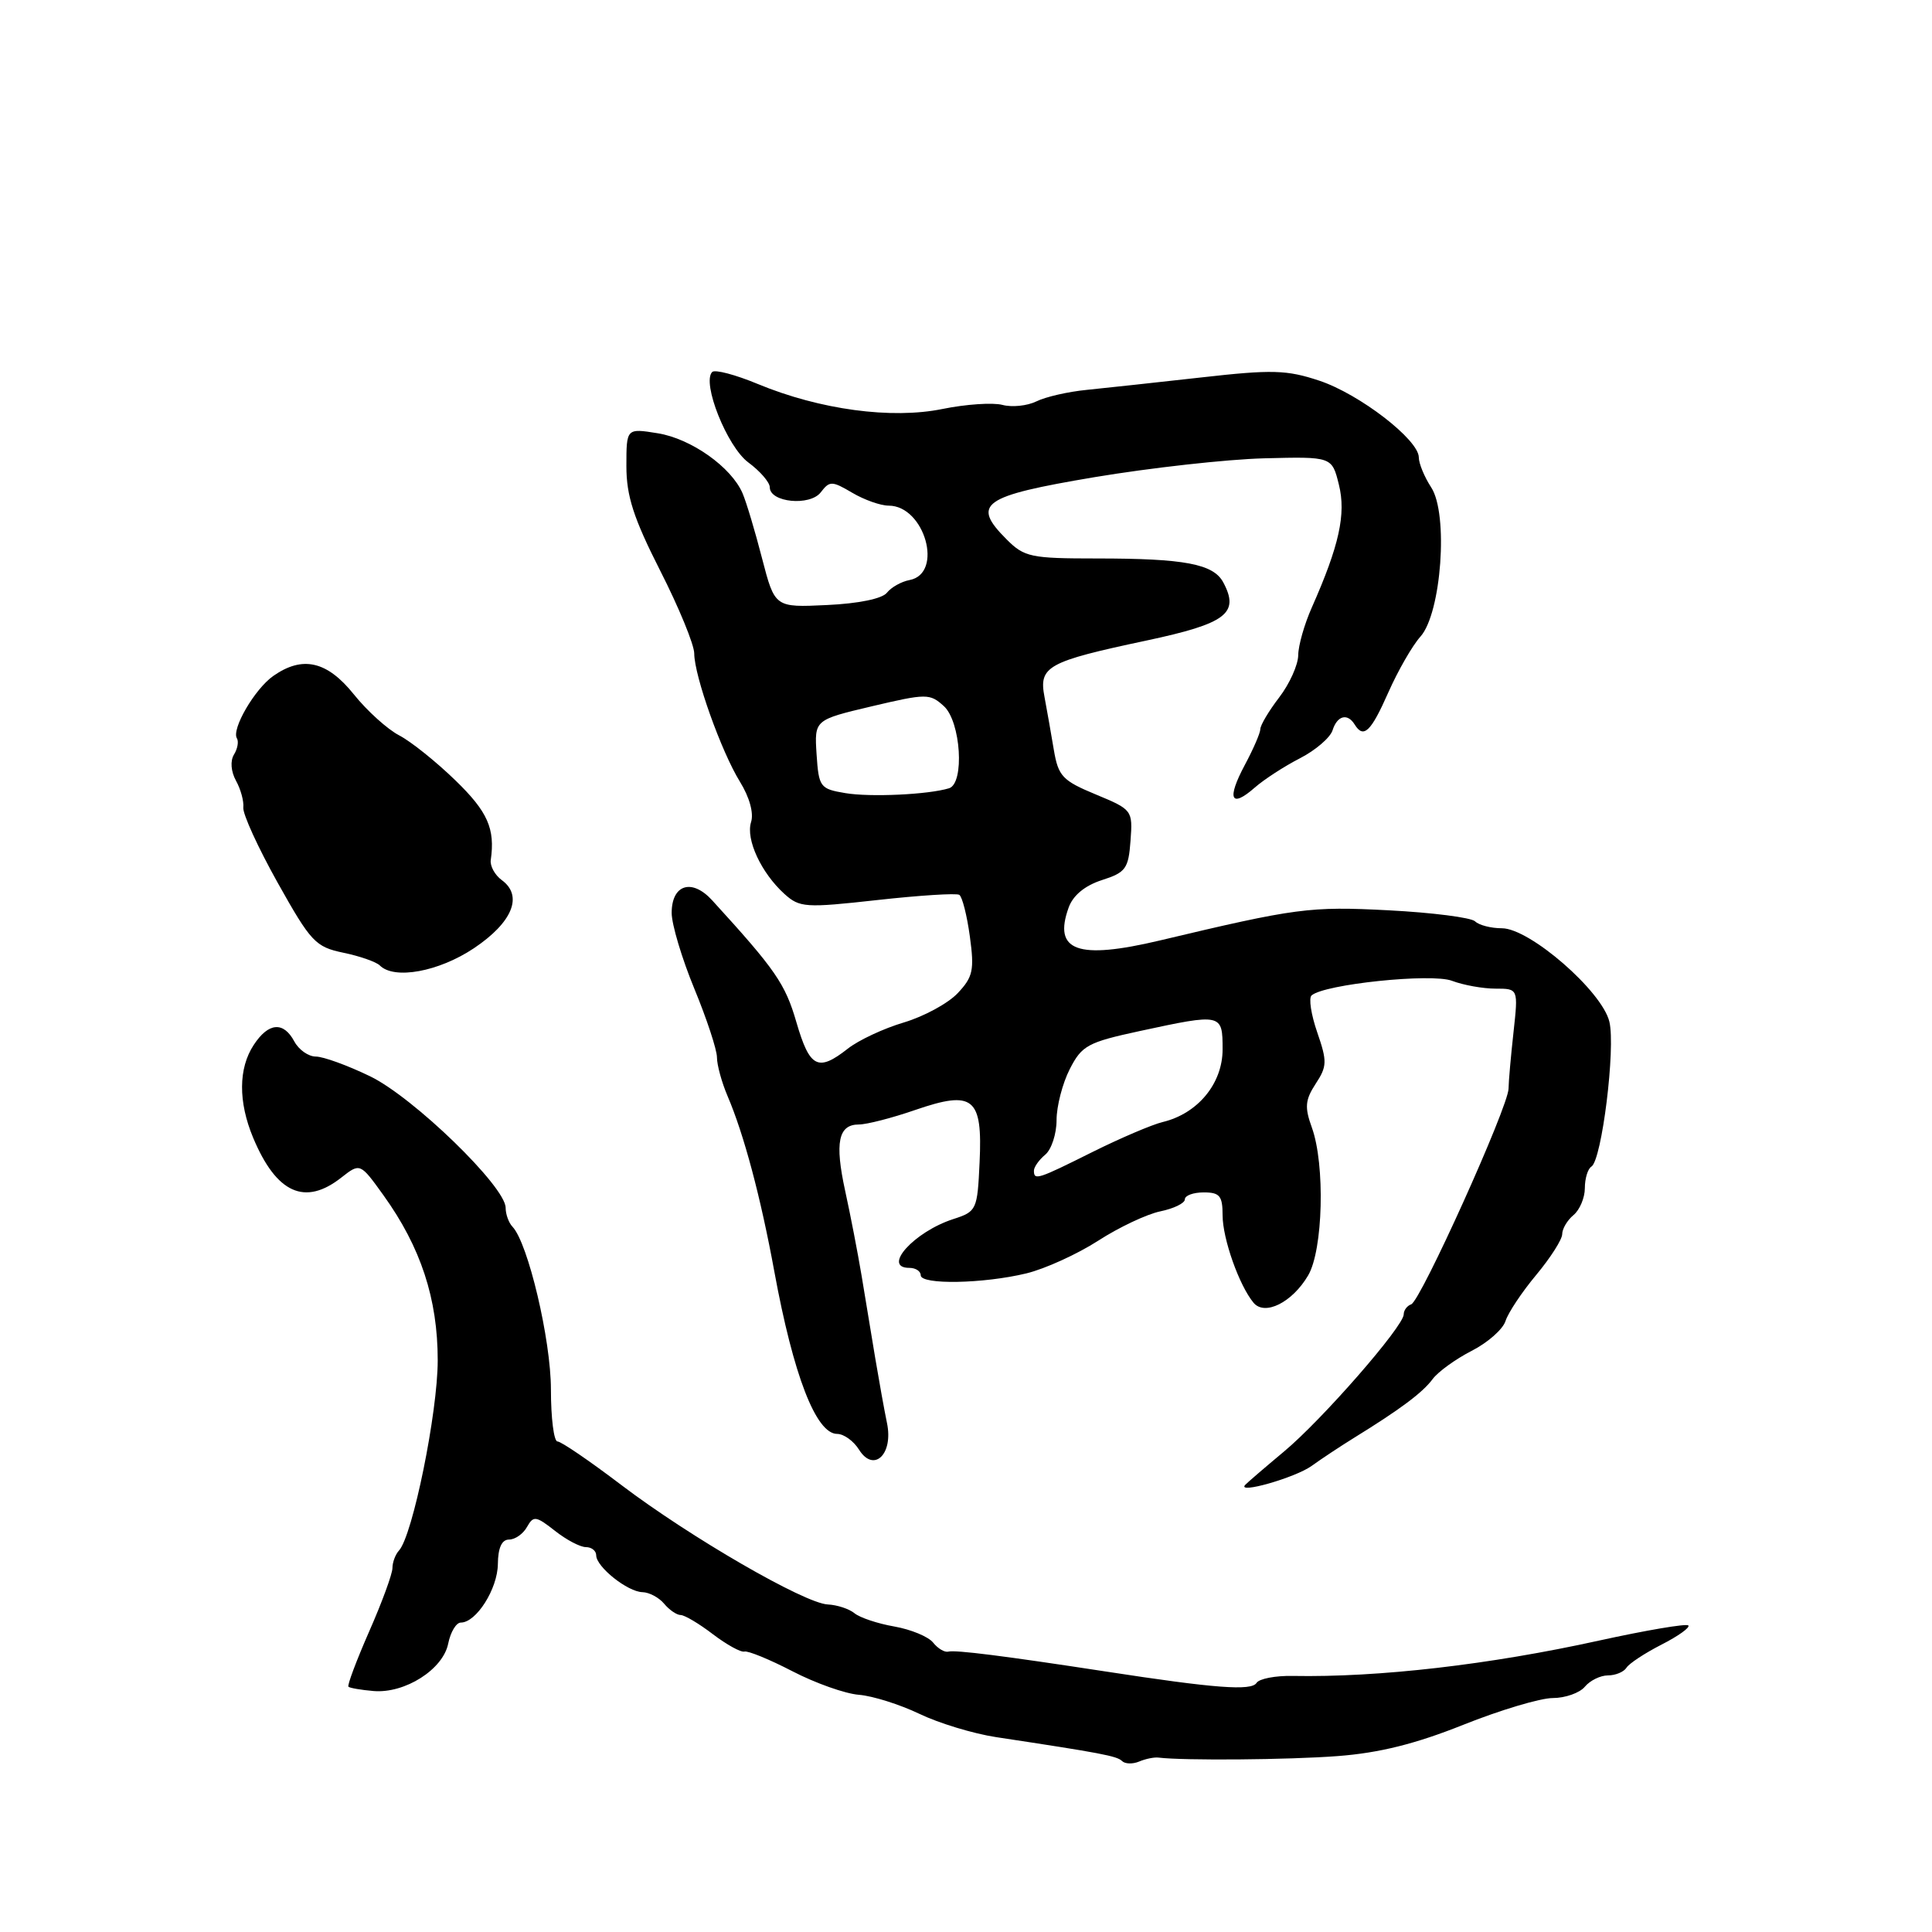 <?xml version="1.0" encoding="UTF-8" standalone="no"?>
<!DOCTYPE svg PUBLIC "-//W3C//DTD SVG 1.1//EN" "http://www.w3.org/Graphics/SVG/1.1/DTD/svg11.dtd" >
<svg xmlns="http://www.w3.org/2000/svg" xmlns:xlink="http://www.w3.org/1999/xlink" version="1.1" viewBox="0 0 256 256">
 <g >
 <path fill="currentColor"
d=" M 153.50 232.89 C 156.85 233.30 170.67 233.19 177.25 232.69 C 182.77 232.27 187.55 231.08 193.88 228.55 C 198.76 226.60 204.10 225.00 205.75 225.00 C 207.40 225.00 209.32 224.32 210.00 223.50 C 210.68 222.68 212.06 222.00 213.06 222.00 C 214.06 222.00 215.16 221.54 215.51 220.99 C 215.85 220.43 217.95 219.05 220.16 217.92 C 222.38 216.79 223.98 215.64 223.71 215.38 C 223.44 215.11 218.11 216.02 211.86 217.39 C 197.39 220.58 182.69 222.28 171.31 222.07 C 169.01 222.02 166.85 222.44 166.50 222.99 C 165.83 224.08 160.98 223.71 146.50 221.48 C 133.06 219.42 126.60 218.60 125.64 218.85 C 125.16 218.97 124.26 218.43 123.64 217.65 C 123.01 216.86 120.70 215.91 118.50 215.52 C 116.30 215.14 113.92 214.34 113.22 213.76 C 112.51 213.18 110.93 212.66 109.69 212.60 C 106.60 212.46 91.43 203.68 82.30 196.75 C 78.14 193.59 74.35 191.00 73.87 191.00 C 73.39 191.00 73.00 187.90 73.00 184.11 C 73.00 177.52 69.97 164.72 67.91 162.55 C 67.41 162.03 67.00 160.90 67.00 160.04 C 67.00 157.24 54.77 145.38 49.03 142.61 C 46.06 141.17 42.83 140.00 41.85 140.00 C 40.87 140.00 39.59 139.10 39.00 138.00 C 37.56 135.31 35.57 135.48 33.62 138.46 C 31.58 141.56 31.56 146.00 33.54 150.75 C 36.62 158.12 40.40 159.83 45.22 156.04 C 47.72 154.08 47.72 154.08 50.82 158.39 C 55.76 165.27 58.00 172.10 58.00 180.25 C 58.00 187.16 54.68 203.47 52.87 205.45 C 52.39 205.97 52.00 207.02 52.00 207.78 C 52.00 208.54 50.62 212.32 48.92 216.17 C 47.23 220.03 45.99 223.32 46.17 223.50 C 46.35 223.67 47.85 223.93 49.50 224.07 C 53.65 224.42 58.71 221.21 59.39 217.78 C 59.70 216.25 60.45 215.00 61.06 215.00 C 63.11 215.00 65.93 210.54 65.97 207.25 C 65.99 205.09 66.49 204.00 67.45 204.00 C 68.25 204.00 69.32 203.25 69.83 202.33 C 70.68 200.82 71.01 200.86 73.52 202.83 C 75.03 204.03 76.88 205.00 77.63 205.00 C 78.39 205.00 79.00 205.49 79.00 206.09 C 79.00 207.61 83.16 210.93 85.13 210.97 C 86.02 210.99 87.32 211.68 88.00 212.50 C 88.68 213.32 89.67 214.00 90.19 214.00 C 90.71 214.00 92.63 215.14 94.46 216.54 C 96.29 217.93 98.17 218.97 98.64 218.84 C 99.11 218.71 101.97 219.88 105.00 221.45 C 108.03 223.02 111.99 224.43 113.82 224.57 C 115.65 224.72 119.25 225.86 121.82 227.09 C 124.39 228.33 128.97 229.72 132.00 230.18 C 145.88 232.28 148.02 232.68 148.68 233.35 C 149.08 233.74 150.09 233.77 150.95 233.41 C 151.80 233.05 152.95 232.82 153.50 232.89 Z  M 173.80 194.24 C 175.13 193.28 177.67 191.60 179.45 190.50 C 185.56 186.73 188.50 184.53 189.82 182.75 C 190.54 181.77 192.87 180.09 194.99 179.00 C 197.12 177.92 199.14 176.14 199.49 175.04 C 199.84 173.94 201.67 171.19 203.56 168.93 C 205.45 166.66 207.00 164.23 207.00 163.53 C 207.00 162.82 207.68 161.68 208.50 161.00 C 209.32 160.32 210.00 158.71 210.00 157.44 C 210.00 156.16 210.39 154.87 210.87 154.58 C 212.25 153.73 214.09 138.85 213.25 135.38 C 212.28 131.33 202.69 123.00 199.01 123.00 C 197.57 123.00 195.97 122.59 195.45 122.08 C 194.93 121.58 189.78 120.92 184.00 120.62 C 173.54 120.08 171.79 120.31 153.67 124.62 C 142.78 127.20 139.52 126.03 141.60 120.26 C 142.18 118.64 143.75 117.35 146.00 116.62 C 149.16 115.61 149.53 115.11 149.80 111.40 C 150.10 107.36 150.04 107.28 145.20 105.27 C 140.78 103.44 140.23 102.85 139.64 99.37 C 139.29 97.24 138.72 94.08 138.40 92.34 C 137.63 88.30 138.76 87.67 151.89 84.88 C 162.50 82.62 164.28 81.27 162.09 77.17 C 160.78 74.72 156.97 74.00 145.33 74.00 C 136.59 74.00 135.73 73.82 133.39 71.48 C 128.67 66.76 130.10 65.74 145.01 63.23 C 152.43 61.99 162.55 60.86 167.49 60.73 C 176.49 60.50 176.49 60.50 177.41 64.22 C 178.38 68.11 177.45 72.31 173.82 80.50 C 172.84 82.70 172.03 85.54 172.02 86.82 C 172.01 88.09 170.88 90.61 169.50 92.41 C 168.12 94.21 167.00 96.10 167.00 96.61 C 167.00 97.12 166.07 99.26 164.94 101.37 C 162.53 105.88 163.08 107.15 166.25 104.37 C 167.49 103.28 170.19 101.53 172.26 100.47 C 174.32 99.41 176.26 97.74 176.57 96.77 C 177.19 94.81 178.55 94.46 179.50 96.00 C 180.68 97.91 181.65 96.98 183.96 91.75 C 185.24 88.86 187.15 85.54 188.21 84.36 C 190.99 81.28 191.95 68.09 189.64 64.58 C 188.74 63.20 188.00 61.41 188.00 60.61 C 188.00 58.27 180.14 52.21 174.81 50.44 C 170.51 49.01 168.56 48.95 159.20 50.01 C 153.31 50.67 146.47 51.41 144.00 51.66 C 141.53 51.90 138.52 52.59 137.32 53.19 C 136.11 53.78 134.09 53.99 132.82 53.65 C 131.54 53.32 127.98 53.56 124.89 54.19 C 118.15 55.57 108.64 54.29 100.41 50.88 C 97.45 49.65 94.73 48.93 94.37 49.29 C 92.96 50.71 96.35 59.20 99.15 61.27 C 100.72 62.43 102.00 63.91 102.00 64.57 C 102.00 66.58 107.33 67.10 108.76 65.23 C 109.93 63.70 110.24 63.71 112.92 65.29 C 114.51 66.23 116.68 67.00 117.75 67.00 C 122.53 67.00 125.07 76.00 120.52 76.86 C 119.44 77.06 118.09 77.82 117.52 78.54 C 116.91 79.33 113.74 79.98 109.58 80.17 C 102.67 80.50 102.67 80.50 100.98 74.00 C 100.06 70.42 98.90 66.55 98.40 65.38 C 96.92 61.90 91.58 58.12 87.15 57.41 C 83.00 56.74 83.00 56.74 83.00 61.76 C 83.00 65.72 83.94 68.64 87.49 75.64 C 89.97 80.51 91.99 85.44 91.99 86.59 C 92.00 89.56 95.57 99.58 98.05 103.59 C 99.31 105.63 99.90 107.75 99.52 108.93 C 98.80 111.22 100.86 115.66 103.94 118.45 C 105.96 120.27 106.71 120.32 116.25 119.26 C 121.84 118.64 126.72 118.33 127.11 118.57 C 127.50 118.81 128.13 121.29 128.51 124.08 C 129.12 128.53 128.93 129.45 126.91 131.59 C 125.65 132.94 122.44 134.68 119.77 135.48 C 117.10 136.27 113.76 137.83 112.33 138.96 C 108.38 142.06 107.29 141.49 105.53 135.46 C 104.05 130.35 102.76 128.49 94.37 119.30 C 91.68 116.35 89.00 117.19 89.00 120.97 C 89.00 122.48 90.35 127.00 92.00 131.00 C 93.65 135.00 95.00 139.10 95.00 140.10 C 95.00 141.11 95.63 143.41 96.40 145.22 C 98.58 150.31 100.80 158.65 102.60 168.47 C 105.13 182.25 108.13 190.00 110.93 190.00 C 111.80 190.00 113.10 190.93 113.82 192.08 C 115.77 195.20 118.40 192.71 117.53 188.56 C 117.18 186.88 116.49 183.03 115.98 180.00 C 115.48 176.97 114.66 172.03 114.16 169.00 C 113.65 165.97 112.68 160.94 111.99 157.80 C 110.59 151.38 111.08 149.00 113.81 149.00 C 114.84 149.00 118.20 148.14 121.26 147.08 C 128.99 144.42 130.21 145.41 129.80 154.03 C 129.51 160.32 129.41 160.53 126.33 161.53 C 121.12 163.21 116.81 168.00 120.50 168.00 C 121.33 168.00 122.00 168.44 122.00 168.98 C 122.00 170.26 130.29 170.11 136.00 168.73 C 138.47 168.13 142.75 166.18 145.50 164.41 C 148.25 162.63 151.96 160.88 153.75 160.51 C 155.54 160.14 157.00 159.43 157.00 158.92 C 157.00 158.41 158.12 158.00 159.50 158.00 C 161.62 158.00 162.00 158.46 162.00 161.03 C 162.00 164.12 164.19 170.32 166.10 172.62 C 167.58 174.40 171.22 172.59 173.33 169.01 C 175.32 165.65 175.60 154.31 173.83 149.41 C 172.85 146.71 172.94 145.75 174.33 143.61 C 175.85 141.30 175.87 140.64 174.54 136.79 C 173.73 134.45 173.39 132.25 173.79 131.90 C 175.47 130.41 189.68 128.93 192.39 129.96 C 193.89 130.53 196.49 131.00 198.16 131.00 C 201.18 131.00 201.18 131.00 200.55 136.75 C 200.20 139.91 199.90 143.29 199.89 144.25 C 199.87 146.63 188.23 172.42 186.99 172.83 C 186.45 173.02 186.00 173.61 186.00 174.16 C 186.00 175.74 175.18 188.14 170.12 192.35 C 167.58 194.47 165.28 196.45 165.00 196.75 C 163.81 198.03 171.62 195.81 173.80 194.24 Z  M 62.79 125.65 C 67.90 122.23 69.35 118.71 66.49 116.62 C 65.57 115.95 64.91 114.74 65.03 113.95 C 65.62 109.81 64.63 107.56 60.36 103.42 C 57.81 100.94 54.45 98.25 52.91 97.45 C 51.36 96.65 48.64 94.20 46.88 92.00 C 43.34 87.59 40.09 86.85 36.22 89.56 C 33.76 91.28 30.65 96.62 31.39 97.83 C 31.65 98.25 31.48 99.22 31.00 99.99 C 30.49 100.83 30.60 102.22 31.27 103.45 C 31.90 104.58 32.33 106.17 32.24 107.00 C 32.14 107.83 34.19 112.31 36.79 116.96 C 41.19 124.82 41.80 125.47 45.49 126.24 C 47.68 126.69 49.86 127.46 50.33 127.93 C 52.24 129.84 58.13 128.76 62.79 125.65 Z  M 137.00 155.12 C 137.00 154.64 137.68 153.68 138.50 153.00 C 139.32 152.32 140.00 150.25 140.00 148.42 C 140.00 146.58 140.79 143.54 141.75 141.66 C 143.35 138.53 144.13 138.11 151.02 136.62 C 161.92 134.27 162.00 134.29 162.00 139.05 C 162.00 143.57 158.72 147.55 154.08 148.67 C 152.66 149.01 148.47 150.80 144.77 152.64 C 137.48 156.28 137.00 156.44 137.00 155.12 Z  M 112.00 105.09 C 108.66 104.53 108.49 104.30 108.20 99.94 C 107.91 95.39 107.91 95.39 115.51 93.59 C 122.77 91.88 123.21 91.88 125.06 93.56 C 127.32 95.60 127.84 103.81 125.75 104.45 C 123.01 105.29 115.30 105.65 112.00 105.09 Z "/>
</g>
</svg>